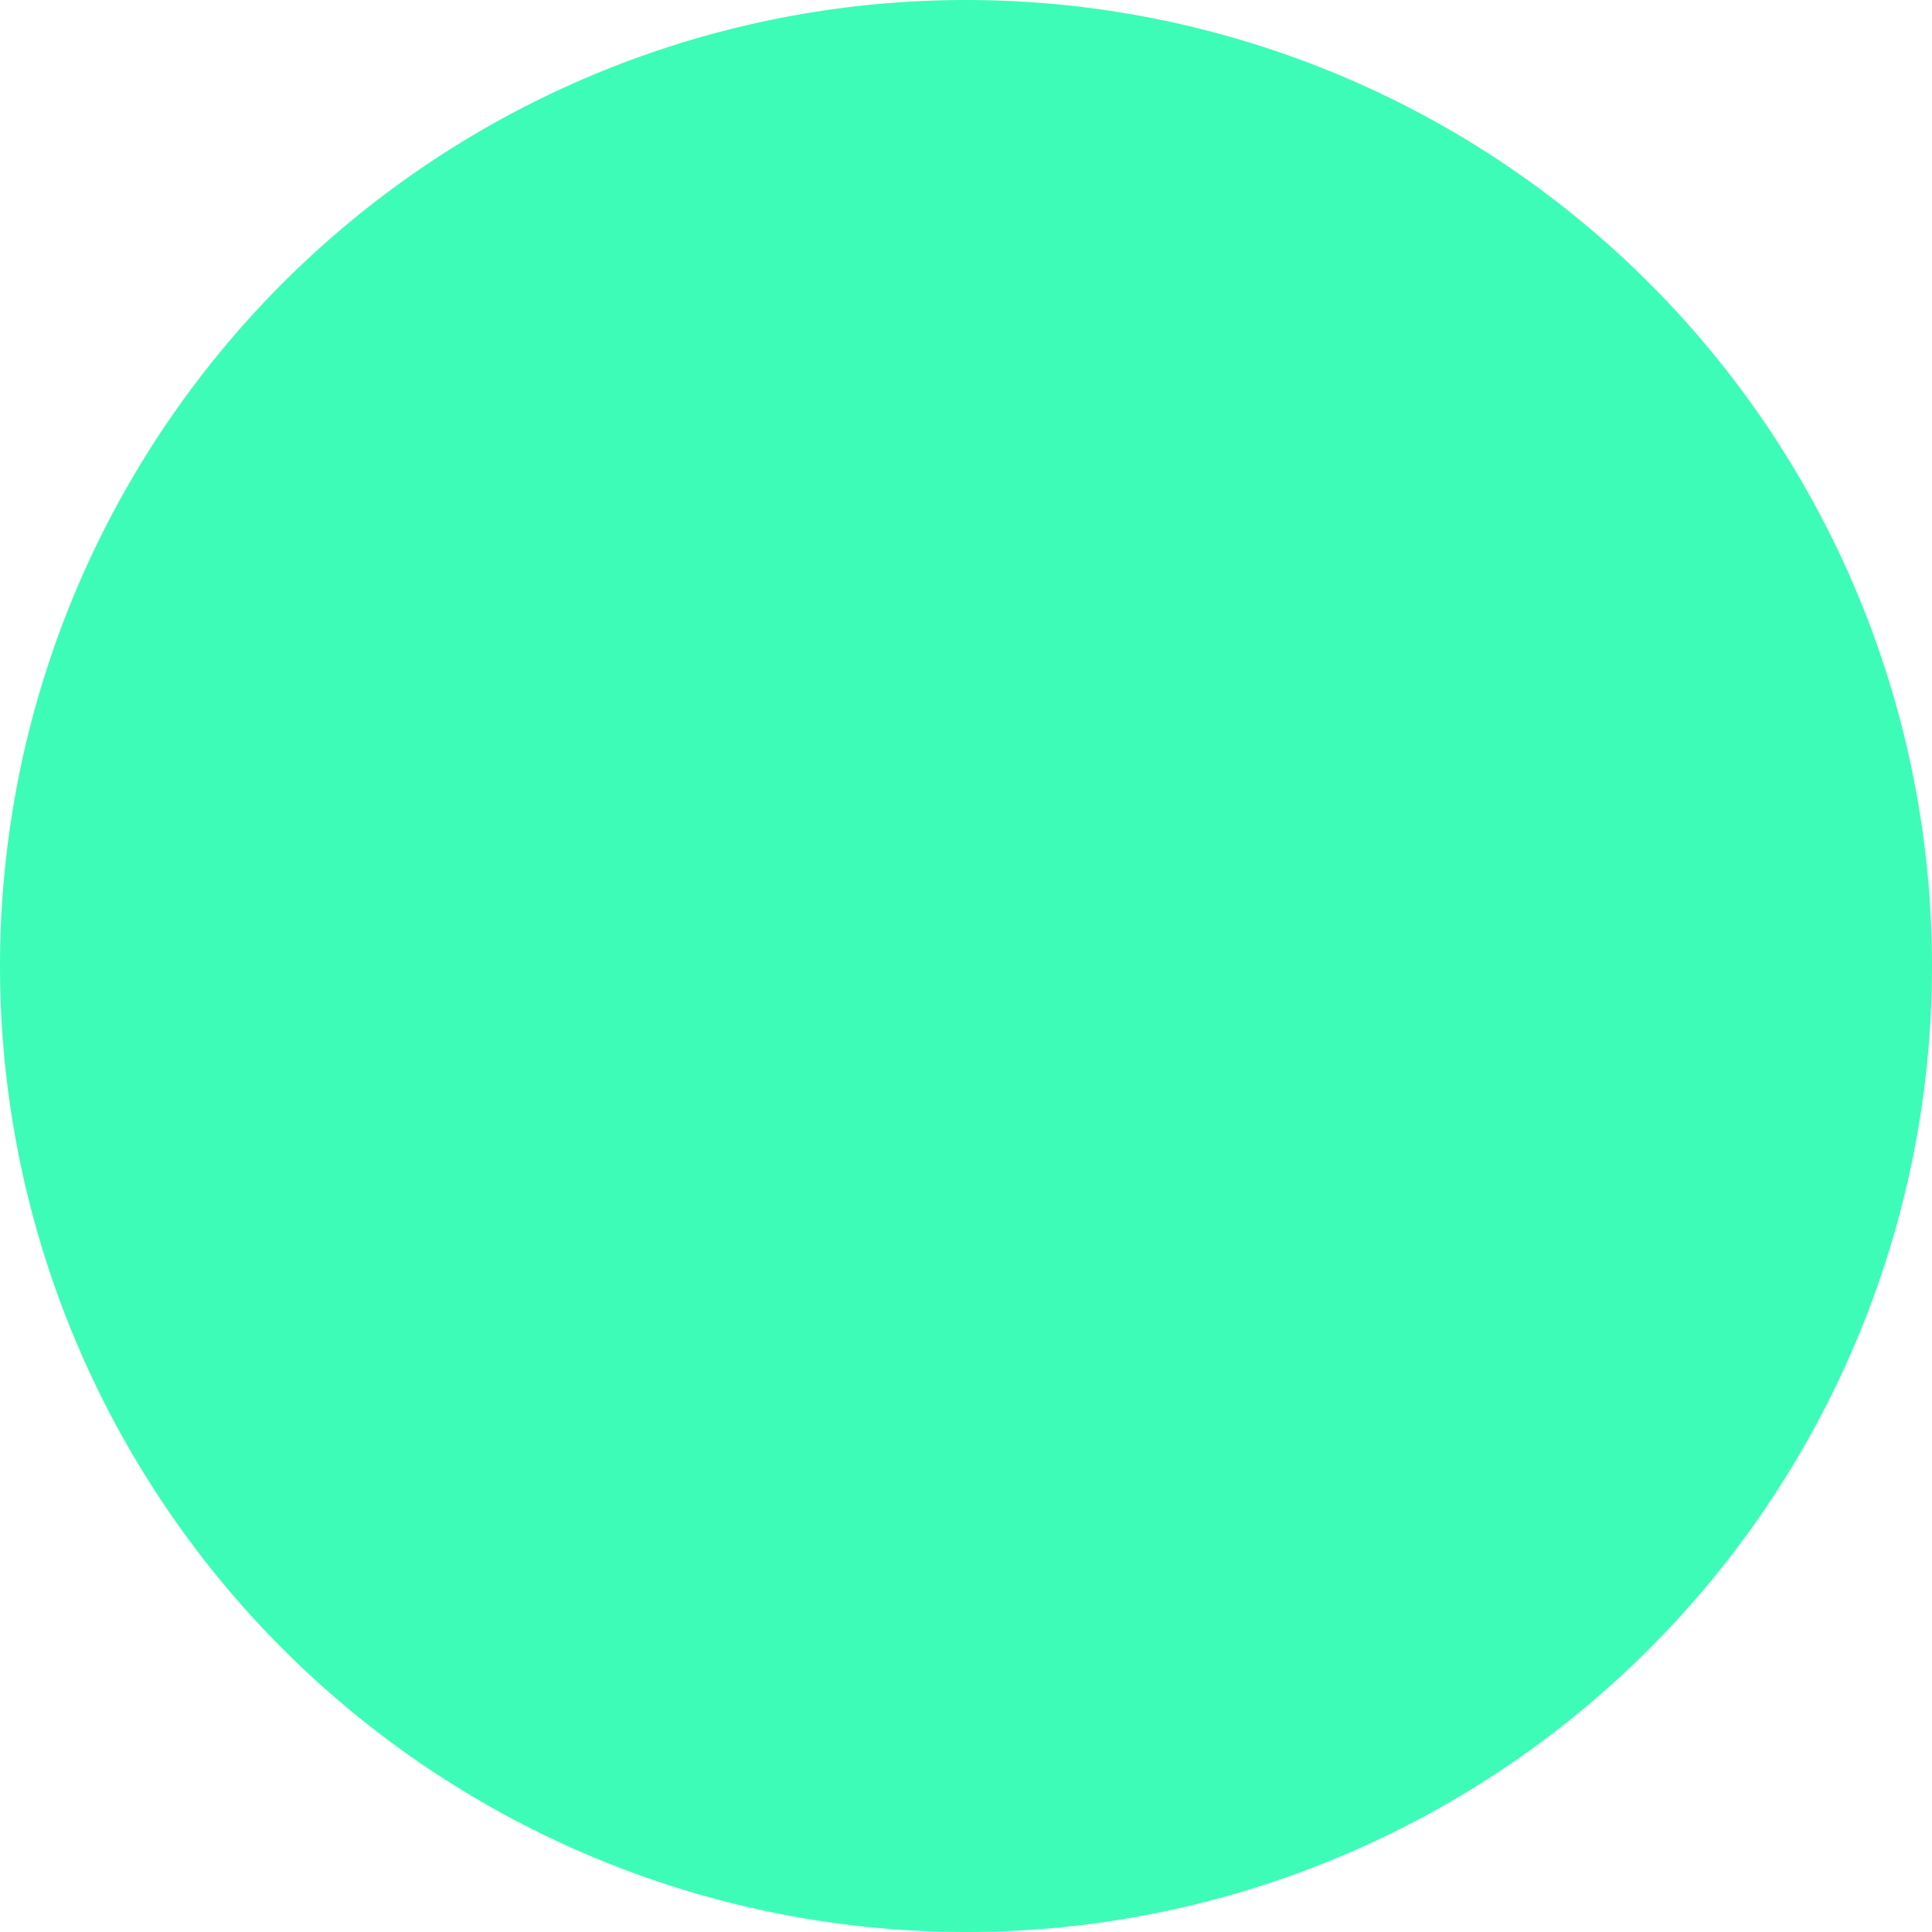 <?xml version="1.0" standalone="no"?><!DOCTYPE svg PUBLIC "-//W3C//DTD SVG 1.1//EN" "http://www.w3.org/Graphics/SVG/1.1/DTD/svg11.dtd">
<svg t="1526574489113" class="icon" style="" viewBox="0 0 1024 1024" version="1.1" xmlns="http://www.w3.org/2000/svg"
     p-id="552"
     width="200" height="200"><defs><style type="text/css"></style></defs><path d="M512 512m-512 0a512 512 0 1 0 1024 0 512 512 0 1 0-1024 0Z" fill="#3DFCB8" p-id="553"></path><path d="M876.032 260.096l-333.824-192.512c-20.48-11.776-45.056-11.776-65.536 0L142.848 260.096c-20.48 11.776-32.768 33.28-32.768 56.832v385.024c0 23.552 12.288 45.056 32.768 56.832l333.824 192.512c20.48 11.776 45.056 11.776 65.536 0l333.824-192.512c20.48-11.776 32.768-33.28 32.768-56.832V316.928c-0.512-23.552-12.8-45.056-32.768-56.832z" fill="" p-id="554"></path><path d="M755.712 281.088c-6.656-10.752-34.816-32.256-76.8-43.52-30.72-7.68-62.464-9.728-94.72-5.12-30.208 4.096-59.904 8.704-90.112 12.8-39.936 10.24-82.432 18.432-119.296 30.72-12.8 4.096-24.064 4.608-34.304 11.264-19.456 12.288-32.768 31.232-45.568 50.176-7.68 10.24-42.496 53.248-35.84 67.584 0.512 8.192 2.048 8.192 5.12 12.8 53.248 1.024 107.52-20.48 148.48-38.912-2.048-11.264-12.288-10.24-19.456-16.384-1.536-1.024-0.512 0 0-1.536 11.264-14.336 42.496-16.896 61.952-22.528 13.312-4.096 27.136-5.632 42.496-9.728 53.248-14.336 195.584-31.744 214.016 22.528 7.68 22.016-7.68 36.864-17.92 46.592-31.744 30.72-69.632 39.424-137.216 50.176-13.312 2.048-27.136 4.096-40.96 6.656-7.168 0.512-14.336 1.024-20.992 1.536 28.16-31.744 56.832-63.488 84.992-95.232V358.4l-1.536-1.536C515.584 358.4 473.6 399.36 445.44 436.224c-8.704 11.264-21.504 19.968-29.184 32.256-38.912 1.024-89.088 6.656-114.176 22.528-1.024 2.56-0.512 1.536-1.536 3.072-1.024 39.424 28.672 31.744 58.88 40.448-30.72 47.104-74.752 82.944-84.992 150.016-2.048 14.336 6.144 30.72 11.264 38.912 15.872 24.064 38.912 35.328 70.144 43.52l24.576 1.536c9.728 2.048 31.744 4.096 44.032 1.536 22.528-5.12 45.568-6.144 67.072-12.8 47.104-15.36 88.576-35.84 124.416-61.44 10.24-7.168 22.016-14.336 29.184-24.064 21.504-28.16 28.672-61.952 5.12-93.696-8.704-11.264-24.064-17.408-37.376-24.064-35.84-18.432-111.616-39.424-164.864-38.912 3.584-9.728 12.8-15.872 17.92-24.064 113.152-7.68 265.728-50.176 300.544-132.096 4.608-12.8 8.704-47.616-10.752-77.824z m-173.056 296.96c6.144 4.096 9.216 12.288 14.848 17.92 0 9.728 0.512 19.456-3.072 25.6-22.528 37.888-84.992 53.248-135.68 64.512-17.92 4.096-48.64 1.024-61.952-3.072-22.528-7.168-25.6-18.944-39.424-33.792 0-54.272 43.008-72.704 65.536-106.496 43.52 0.512 133.12 17.408 159.744 35.328z" fill="#3DFCB8" p-id="555"></path></svg>

